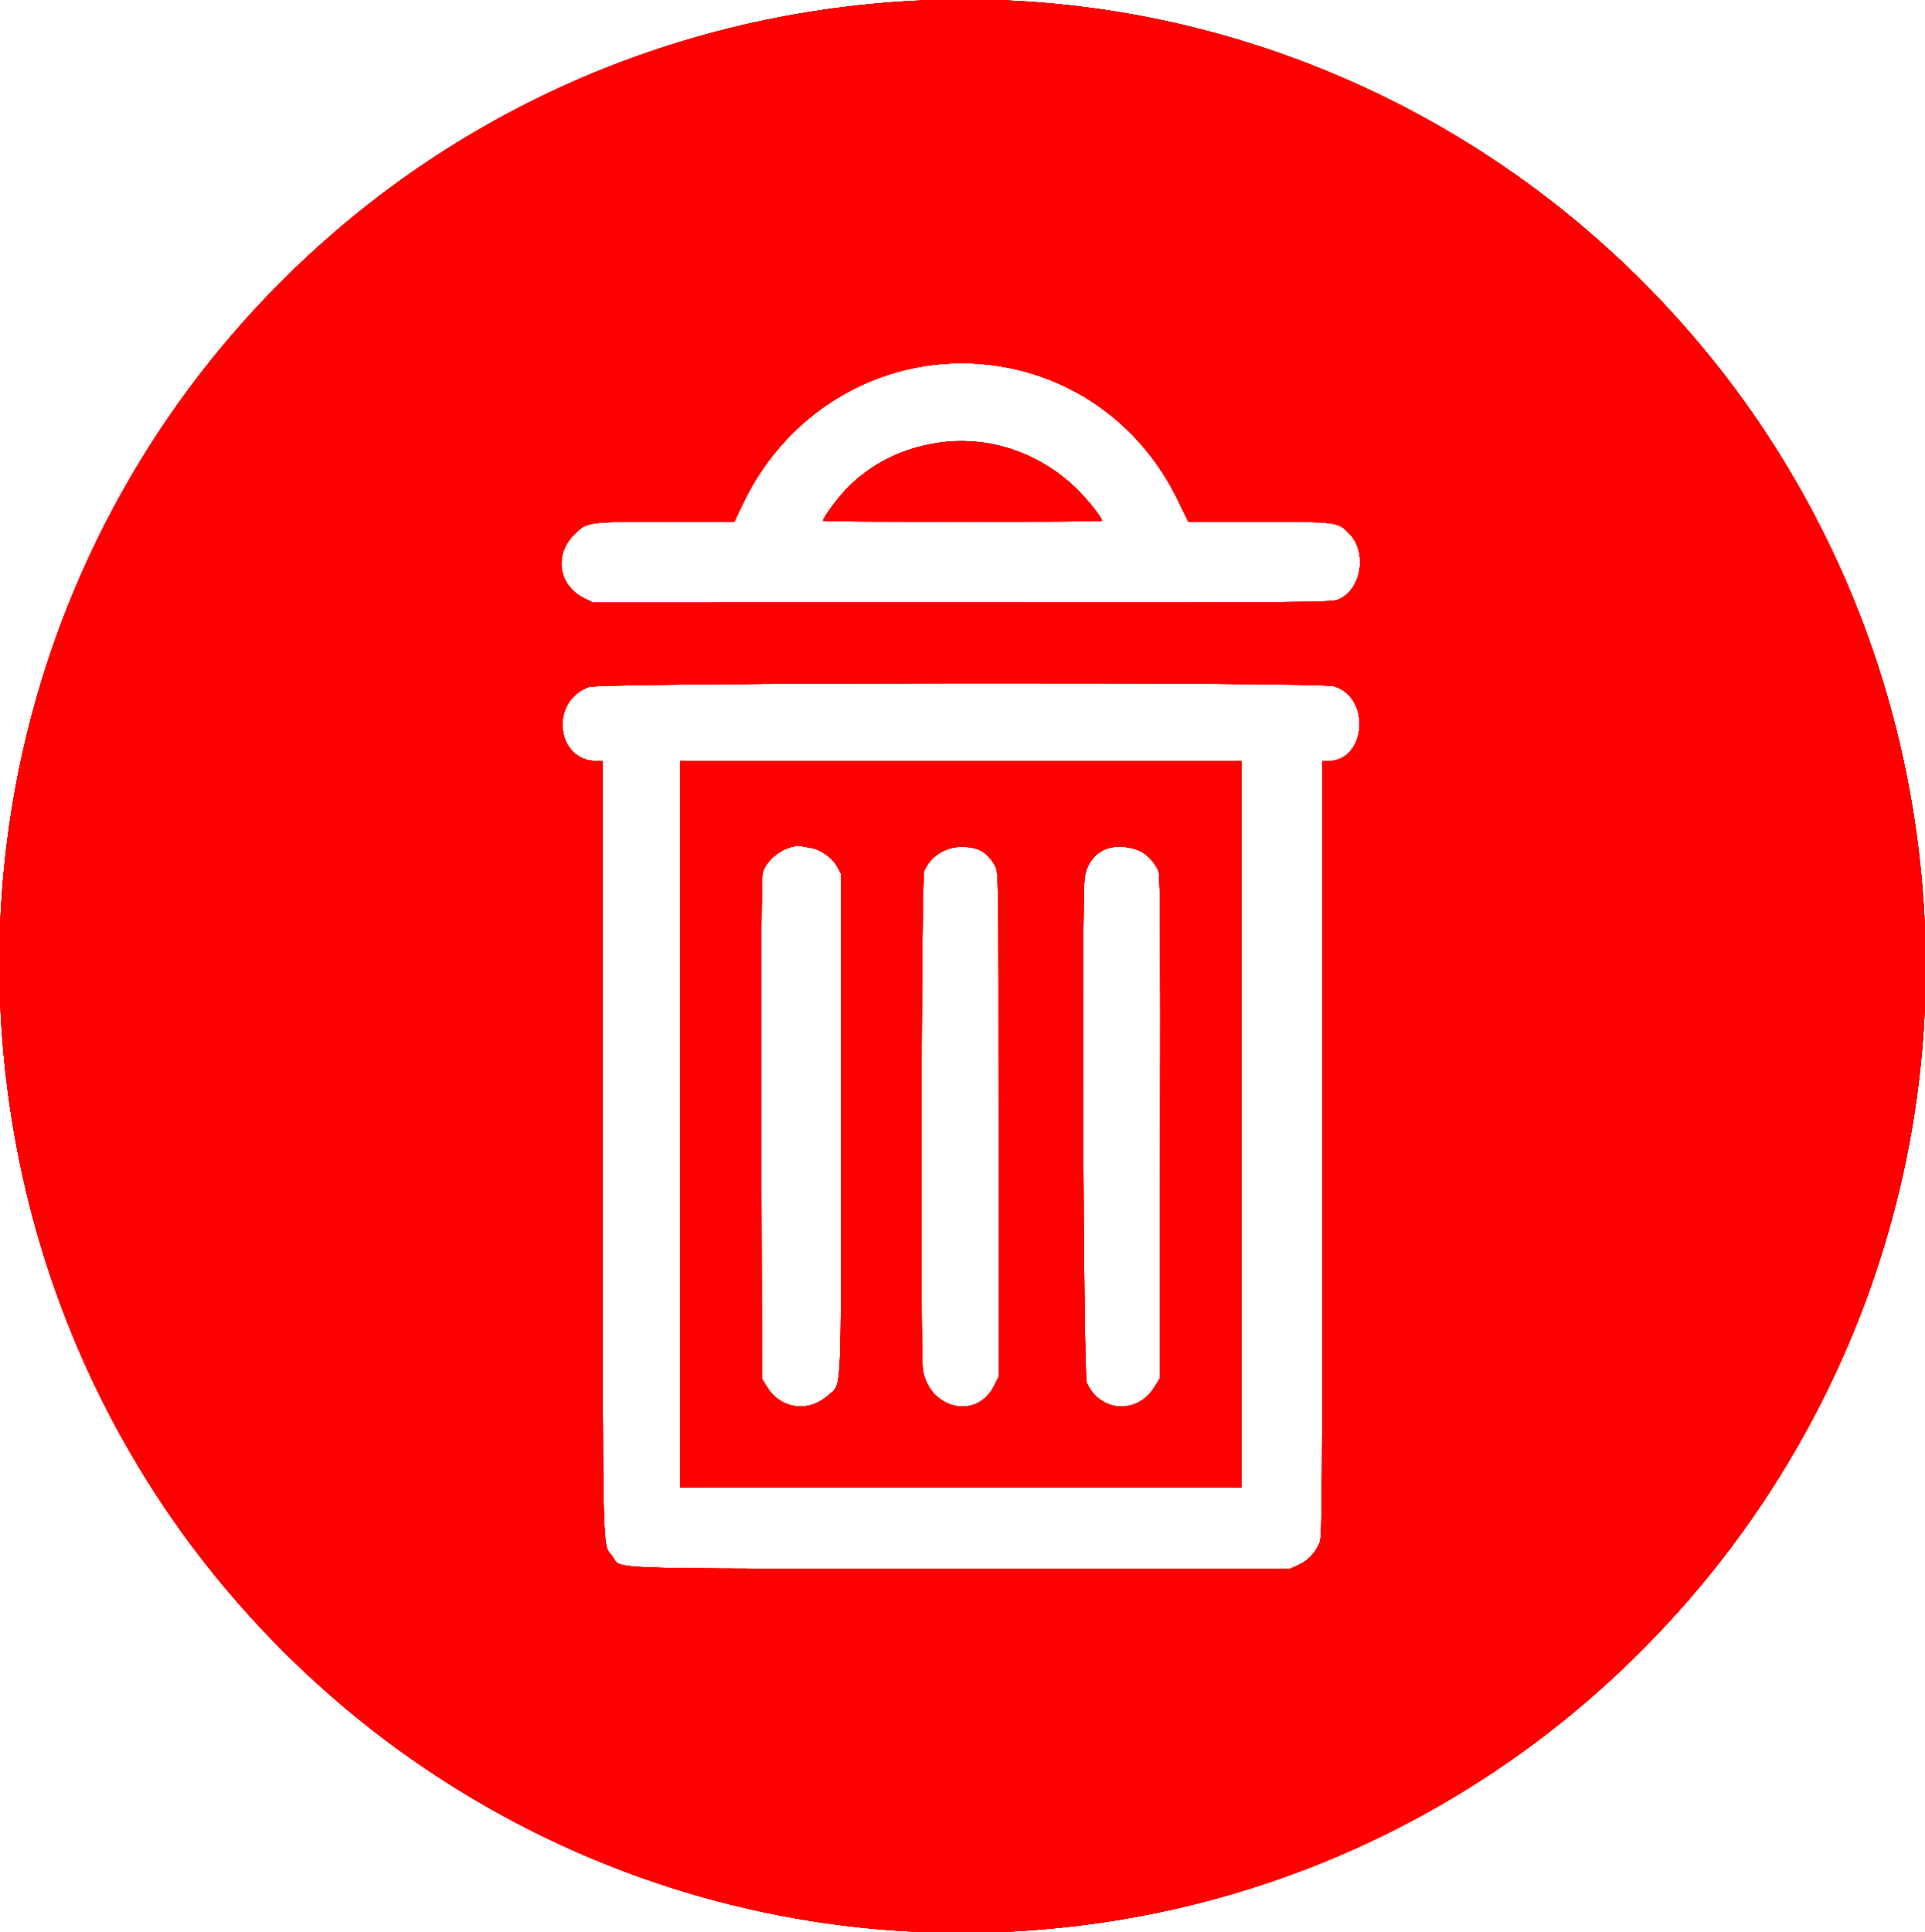 <svg id="svg" version="1.1" width="400" height="401.431" xmlns="http://www.w3.org/2000/svg" xmlns:xlink="http://www.w3.org/1999/xlink" style="display: block;"><g id="svgg"><path id="path0" d="M184.189 0.543 C 73.567 9.448,-8.270 105.658,0.530 216.458 C 9.667 331.491,112.557 415.006,226.443 399.831 C 331.702 385.805,408.190 290.586,399.472 184.428 C 390.397 73.930,294.120 -8.306,184.189 0.543 M206.009 75.862 C 222.780 77.965,237.049 88.244,244.608 103.667 L 246.932 108.408 261.659 108.416 C 278.049 108.424,277.967 108.414,280.395 110.910 C 284.140 114.759,282.918 122.404,278.217 124.539 C 276.793 125.186,274.181 125.208,199.981 125.216 L 123.217 125.224 121.387 124.312 C 116.054 121.654,115.060 115.328,119.308 111.079 C 121.981 108.406,121.961 108.409,138.324 108.401 L 152.594 108.393 154.428 104.554 C 163.944 84.640,184.560 73.172,206.009 75.862 M194.440 92.085 C 187.006 93.305,180.717 96.540,175.806 101.669 C 173.923 103.636,171.020 107.605,171.020 108.212 C 171.020 108.320,184.061 108.408,200.000 108.408 C 215.939 108.408,228.980 108.319,228.980 108.209 C 228.980 107.548,225.802 103.555,223.564 101.405 C 215.637 93.790,204.927 90.363,194.440 92.085 M277.176 142.578 C 284.955 144.888,283.913 158.140,275.953 158.140 L 274.776 158.140 274.776 238.652 C 274.776 310.132,274.715 319.311,274.229 320.475 C 273.315 322.662,271.914 324.183,269.988 325.080 L 268.157 325.932 199.642 325.928 C 122.648 325.923,129.388 326.168,127.197 323.295 C 125.130 320.585,125.256 326.032,125.239 238.730 L 125.224 158.140 124.036 158.140 C 115.486 158.140,114.174 145.570,122.427 142.720 C 125.099 141.797,274.086 141.661,277.176 142.578 M141.324 233.631 L 141.324 309.123 199.642 309.123 L 257.961 309.123 257.961 233.631 L 257.961 158.140 199.642 158.140 L 141.324 158.140 141.324 233.631 M168.541 176.181 C 170.530 176.514,173.022 178.289,173.955 180.035 L 174.776 181.574 174.776 233.453 C 174.776 291.725,174.983 287.329,172.127 289.909 C 168.062 293.582,162.241 292.806,159.401 288.212 L 158.318 286.461 158.213 234.554 C 158.138 197.855,158.222 182.253,158.497 181.300 C 159.403 178.171,163.769 175.286,166.726 175.862 C 167.021 175.919,167.838 176.063,168.541 176.181 M203.044 176.419 C 204.450 176.842,205.907 178.218,206.798 179.965 C 207.504 181.348,207.513 182.078,207.513 233.732 L 207.513 286.097 206.530 288.037 C 202.979 295.039,193.268 292.886,191.768 284.764 C 191.213 281.758,191.450 182.249,192.015 180.988 C 193.863 176.867,198.352 175.007,203.044 176.419 M236.382 176.612 C 238.198 177.257,240.246 179.430,240.782 181.284 C 241.064 182.258,241.147 197.466,241.072 234.554 L 240.966 286.461 239.883 288.212 C 236.326 293.966,228.604 293.479,225.805 287.325 C 225.100 285.774,224.711 185.867,225.396 182.163 C 226.361 176.942,230.879 174.659,236.382 176.612 " stroke="none" fill="#ff0000" fill-rule="evenodd"></path><path id="path1" d="M184.189 0.543 C 73.567 9.448,-8.270 105.658,0.530 216.458 C 9.667 331.491,112.557 415.006,226.443 399.831 C 331.702 385.805,408.190 290.586,399.472 184.428 C 390.397 73.930,294.120 -8.306,184.189 0.543 M206.009 75.862 C 222.780 77.965,237.049 88.244,244.608 103.667 L 246.932 108.408 261.659 108.416 C 278.049 108.424,277.967 108.414,280.395 110.910 C 284.140 114.759,282.918 122.404,278.217 124.539 C 276.793 125.186,274.181 125.208,199.981 125.216 L 123.217 125.224 121.387 124.312 C 116.054 121.654,115.060 115.328,119.308 111.079 C 121.981 108.406,121.961 108.409,138.324 108.401 L 152.594 108.393 154.428 104.554 C 163.944 84.640,184.560 73.172,206.009 75.862 M194.440 92.085 C 187.006 93.305,180.717 96.540,175.806 101.669 C 173.923 103.636,171.020 107.605,171.020 108.212 C 171.020 108.320,184.061 108.408,200.000 108.408 C 215.939 108.408,228.980 108.319,228.980 108.209 C 228.980 107.548,225.802 103.555,223.564 101.405 C 215.637 93.790,204.927 90.363,194.440 92.085 M277.176 142.578 C 284.955 144.888,283.913 158.140,275.953 158.140 L 274.776 158.140 274.776 238.652 C 274.776 310.132,274.715 319.311,274.229 320.475 C 273.315 322.662,271.914 324.183,269.988 325.080 L 268.157 325.932 199.642 325.928 C 122.648 325.923,129.388 326.168,127.197 323.295 C 125.130 320.585,125.256 326.032,125.239 238.730 L 125.224 158.140 124.036 158.140 C 115.486 158.140,114.174 145.570,122.427 142.720 C 125.099 141.797,274.086 141.661,277.176 142.578 M141.324 233.631 L 141.324 309.123 199.642 309.123 L 257.961 309.123 257.961 233.631 L 257.961 158.140 199.642 158.140 L 141.324 158.140 141.324 233.631 M168.541 176.181 C 170.530 176.514,173.022 178.289,173.955 180.035 L 174.776 181.574 174.776 233.453 C 174.776 291.725,174.983 287.329,172.127 289.909 C 168.062 293.582,162.241 292.806,159.401 288.212 L 158.318 286.461 158.213 234.554 C 158.138 197.855,158.222 182.253,158.497 181.300 C 159.403 178.171,163.769 175.286,166.726 175.862 C 167.021 175.919,167.838 176.063,168.541 176.181 M203.044 176.419 C 204.450 176.842,205.907 178.218,206.798 179.965 C 207.504 181.348,207.513 182.078,207.513 233.732 L 207.513 286.097 206.530 288.037 C 202.979 295.039,193.268 292.886,191.768 284.764 C 191.213 281.758,191.450 182.249,192.015 180.988 C 193.863 176.867,198.352 175.007,203.044 176.419 M236.382 176.612 C 238.198 177.257,240.246 179.430,240.782 181.284 C 241.064 182.258,241.147 197.466,241.072 234.554 L 240.966 286.461 239.883 288.212 C 236.326 293.966,228.604 293.479,225.805 287.325 C 225.100 285.774,224.711 185.867,225.396 182.163 C 226.361 176.942,230.879 174.659,236.382 176.612 " stroke="none" fill="#ff0000" fill-rule="evenodd"></path><path id="path2" d="M184.189 0.543 C 73.567 9.448,-8.270 105.658,0.530 216.458 C 9.667 331.491,112.557 415.006,226.443 399.831 C 331.702 385.805,408.190 290.586,399.472 184.428 C 390.397 73.930,294.120 -8.306,184.189 0.543 M206.009 75.862 C 222.780 77.965,237.049 88.244,244.608 103.667 L 246.932 108.408 261.659 108.416 C 278.049 108.424,277.967 108.414,280.395 110.910 C 284.140 114.759,282.918 122.404,278.217 124.539 C 276.793 125.186,274.181 125.208,199.981 125.216 L 123.217 125.224 121.387 124.312 C 116.054 121.654,115.060 115.328,119.308 111.079 C 121.981 108.406,121.961 108.409,138.324 108.401 L 152.594 108.393 154.428 104.554 C 163.944 84.640,184.560 73.172,206.009 75.862 M194.440 92.085 C 187.006 93.305,180.717 96.540,175.806 101.669 C 173.923 103.636,171.020 107.605,171.020 108.212 C 171.020 108.320,184.061 108.408,200.000 108.408 C 215.939 108.408,228.980 108.319,228.980 108.209 C 228.980 107.548,225.802 103.555,223.564 101.405 C 215.637 93.790,204.927 90.363,194.440 92.085 M277.176 142.578 C 284.955 144.888,283.913 158.140,275.953 158.140 L 274.776 158.140 274.776 238.652 C 274.776 310.132,274.715 319.311,274.229 320.475 C 273.315 322.662,271.914 324.183,269.988 325.080 L 268.157 325.932 199.642 325.928 C 122.648 325.923,129.388 326.168,127.197 323.295 C 125.130 320.585,125.256 326.032,125.239 238.730 L 125.224 158.140 124.036 158.140 C 115.486 158.140,114.174 145.570,122.427 142.720 C 125.099 141.797,274.086 141.661,277.176 142.578 M141.324 233.631 L 141.324 309.123 199.642 309.123 L 257.961 309.123 257.961 233.631 L 257.961 158.140 199.642 158.140 L 141.324 158.140 141.324 233.631 M168.541 176.181 C 170.530 176.514,173.022 178.289,173.955 180.035 L 174.776 181.574 174.776 233.453 C 174.776 291.725,174.983 287.329,172.127 289.909 C 168.062 293.582,162.241 292.806,159.401 288.212 L 158.318 286.461 158.213 234.554 C 158.138 197.855,158.222 182.253,158.497 181.300 C 159.403 178.171,163.769 175.286,166.726 175.862 C 167.021 175.919,167.838 176.063,168.541 176.181 M203.044 176.419 C 204.450 176.842,205.907 178.218,206.798 179.965 C 207.504 181.348,207.513 182.078,207.513 233.732 L 207.513 286.097 206.530 288.037 C 202.979 295.039,193.268 292.886,191.768 284.764 C 191.213 281.758,191.450 182.249,192.015 180.988 C 193.863 176.867,198.352 175.007,203.044 176.419 M236.382 176.612 C 238.198 177.257,240.246 179.430,240.782 181.284 C 241.064 182.258,241.147 197.466,241.072 234.554 L 240.966 286.461 239.883 288.212 C 236.326 293.966,228.604 293.479,225.805 287.325 C 225.100 285.774,224.711 185.867,225.396 182.163 C 226.361 176.942,230.879 174.659,236.382 176.612 " stroke="none" fill="#ff0000" fill-rule="evenodd"></path><path id="path3" d="M184.189 0.543 C 73.567 9.448,-8.270 105.658,0.530 216.458 C 9.667 331.491,112.557 415.006,226.443 399.831 C 331.702 385.805,408.190 290.586,399.472 184.428 C 390.397 73.930,294.120 -8.306,184.189 0.543 M206.009 75.862 C 222.780 77.965,237.049 88.244,244.608 103.667 L 246.932 108.408 261.659 108.416 C 278.049 108.424,277.967 108.414,280.395 110.910 C 284.140 114.759,282.918 122.404,278.217 124.539 C 276.793 125.186,274.181 125.208,199.981 125.216 L 123.217 125.224 121.387 124.312 C 116.054 121.654,115.060 115.328,119.308 111.079 C 121.981 108.406,121.961 108.409,138.324 108.401 L 152.594 108.393 154.428 104.554 C 163.944 84.640,184.560 73.172,206.009 75.862 M194.440 92.085 C 187.006 93.305,180.717 96.540,175.806 101.669 C 173.923 103.636,171.020 107.605,171.020 108.212 C 171.020 108.320,184.061 108.408,200.000 108.408 C 215.939 108.408,228.980 108.319,228.980 108.209 C 228.980 107.548,225.802 103.555,223.564 101.405 C 215.637 93.790,204.927 90.363,194.440 92.085 M277.176 142.578 C 284.955 144.888,283.913 158.140,275.953 158.140 L 274.776 158.140 274.776 238.652 C 274.776 310.132,274.715 319.311,274.229 320.475 C 273.315 322.662,271.914 324.183,269.988 325.080 L 268.157 325.932 199.642 325.928 C 122.648 325.923,129.388 326.168,127.197 323.295 C 125.130 320.585,125.256 326.032,125.239 238.730 L 125.224 158.140 124.036 158.140 C 115.486 158.140,114.174 145.570,122.427 142.720 C 125.099 141.797,274.086 141.661,277.176 142.578 M141.324 233.631 L 141.324 309.123 199.642 309.123 L 257.961 309.123 257.961 233.631 L 257.961 158.140 199.642 158.140 L 141.324 158.140 141.324 233.631 M168.541 176.181 C 170.530 176.514,173.022 178.289,173.955 180.035 L 174.776 181.574 174.776 233.453 C 174.776 291.725,174.983 287.329,172.127 289.909 C 168.062 293.582,162.241 292.806,159.401 288.212 L 158.318 286.461 158.213 234.554 C 158.138 197.855,158.222 182.253,158.497 181.300 C 159.403 178.171,163.769 175.286,166.726 175.862 C 167.021 175.919,167.838 176.063,168.541 176.181 M203.044 176.419 C 204.450 176.842,205.907 178.218,206.798 179.965 C 207.504 181.348,207.513 182.078,207.513 233.732 L 207.513 286.097 206.530 288.037 C 202.979 295.039,193.268 292.886,191.768 284.764 C 191.213 281.758,191.450 182.249,192.015 180.988 C 193.863 176.867,198.352 175.007,203.044 176.419 M236.382 176.612 C 238.198 177.257,240.246 179.430,240.782 181.284 C 241.064 182.258,241.147 197.466,241.072 234.554 L 240.966 286.461 239.883 288.212 C 236.326 293.966,228.604 293.479,225.805 287.325 C 225.100 285.774,224.711 185.867,225.396 182.163 C 226.361 176.942,230.879 174.659,236.382 176.612 " stroke="none" fill="#ff0000" fill-rule="evenodd"></path><path id="path4" d="M184.189 0.543 C 73.567 9.448,-8.270 105.658,0.530 216.458 C 9.667 331.491,112.557 415.006,226.443 399.831 C 331.702 385.805,408.190 290.586,399.472 184.428 C 390.397 73.930,294.120 -8.306,184.189 0.543 M206.009 75.862 C 222.780 77.965,237.049 88.244,244.608 103.667 L 246.932 108.408 261.659 108.416 C 278.049 108.424,277.967 108.414,280.395 110.910 C 284.140 114.759,282.918 122.404,278.217 124.539 C 276.793 125.186,274.181 125.208,199.981 125.216 L 123.217 125.224 121.387 124.312 C 116.054 121.654,115.060 115.328,119.308 111.079 C 121.981 108.406,121.961 108.409,138.324 108.401 L 152.594 108.393 154.428 104.554 C 163.944 84.640,184.560 73.172,206.009 75.862 M194.440 92.085 C 187.006 93.305,180.717 96.540,175.806 101.669 C 173.923 103.636,171.020 107.605,171.020 108.212 C 171.020 108.320,184.061 108.408,200.000 108.408 C 215.939 108.408,228.980 108.319,228.980 108.209 C 228.980 107.548,225.802 103.555,223.564 101.405 C 215.637 93.790,204.927 90.363,194.440 92.085 M277.176 142.578 C 284.955 144.888,283.913 158.140,275.953 158.140 L 274.776 158.140 274.776 238.652 C 274.776 310.132,274.715 319.311,274.229 320.475 C 273.315 322.662,271.914 324.183,269.988 325.080 L 268.157 325.932 199.642 325.928 C 122.648 325.923,129.388 326.168,127.197 323.295 C 125.130 320.585,125.256 326.032,125.239 238.730 L 125.224 158.140 124.036 158.140 C 115.486 158.140,114.174 145.570,122.427 142.720 C 125.099 141.797,274.086 141.661,277.176 142.578 M141.324 233.631 L 141.324 309.123 199.642 309.123 L 257.961 309.123 257.961 233.631 L 257.961 158.140 199.642 158.140 L 141.324 158.140 141.324 233.631 M168.541 176.181 C 170.530 176.514,173.022 178.289,173.955 180.035 L 174.776 181.574 174.776 233.453 C 174.776 291.725,174.983 287.329,172.127 289.909 C 168.062 293.582,162.241 292.806,159.401 288.212 L 158.318 286.461 158.213 234.554 C 158.138 197.855,158.222 182.253,158.497 181.300 C 159.403 178.171,163.769 175.286,166.726 175.862 C 167.021 175.919,167.838 176.063,168.541 176.181 M203.044 176.419 C 204.450 176.842,205.907 178.218,206.798 179.965 C 207.504 181.348,207.513 182.078,207.513 233.732 L 207.513 286.097 206.530 288.037 C 202.979 295.039,193.268 292.886,191.768 284.764 C 191.213 281.758,191.450 182.249,192.015 180.988 C 193.863 176.867,198.352 175.007,203.044 176.419 M236.382 176.612 C 238.198 177.257,240.246 179.430,240.782 181.284 C 241.064 182.258,241.147 197.466,241.072 234.554 L 240.966 286.461 239.883 288.212 C 236.326 293.966,228.604 293.479,225.805 287.325 C 225.100 285.774,224.711 185.867,225.396 182.163 C 226.361 176.942,230.879 174.659,236.382 176.612 " stroke="none" fill="#ff0000" fill-rule="evenodd"></path></g></svg>